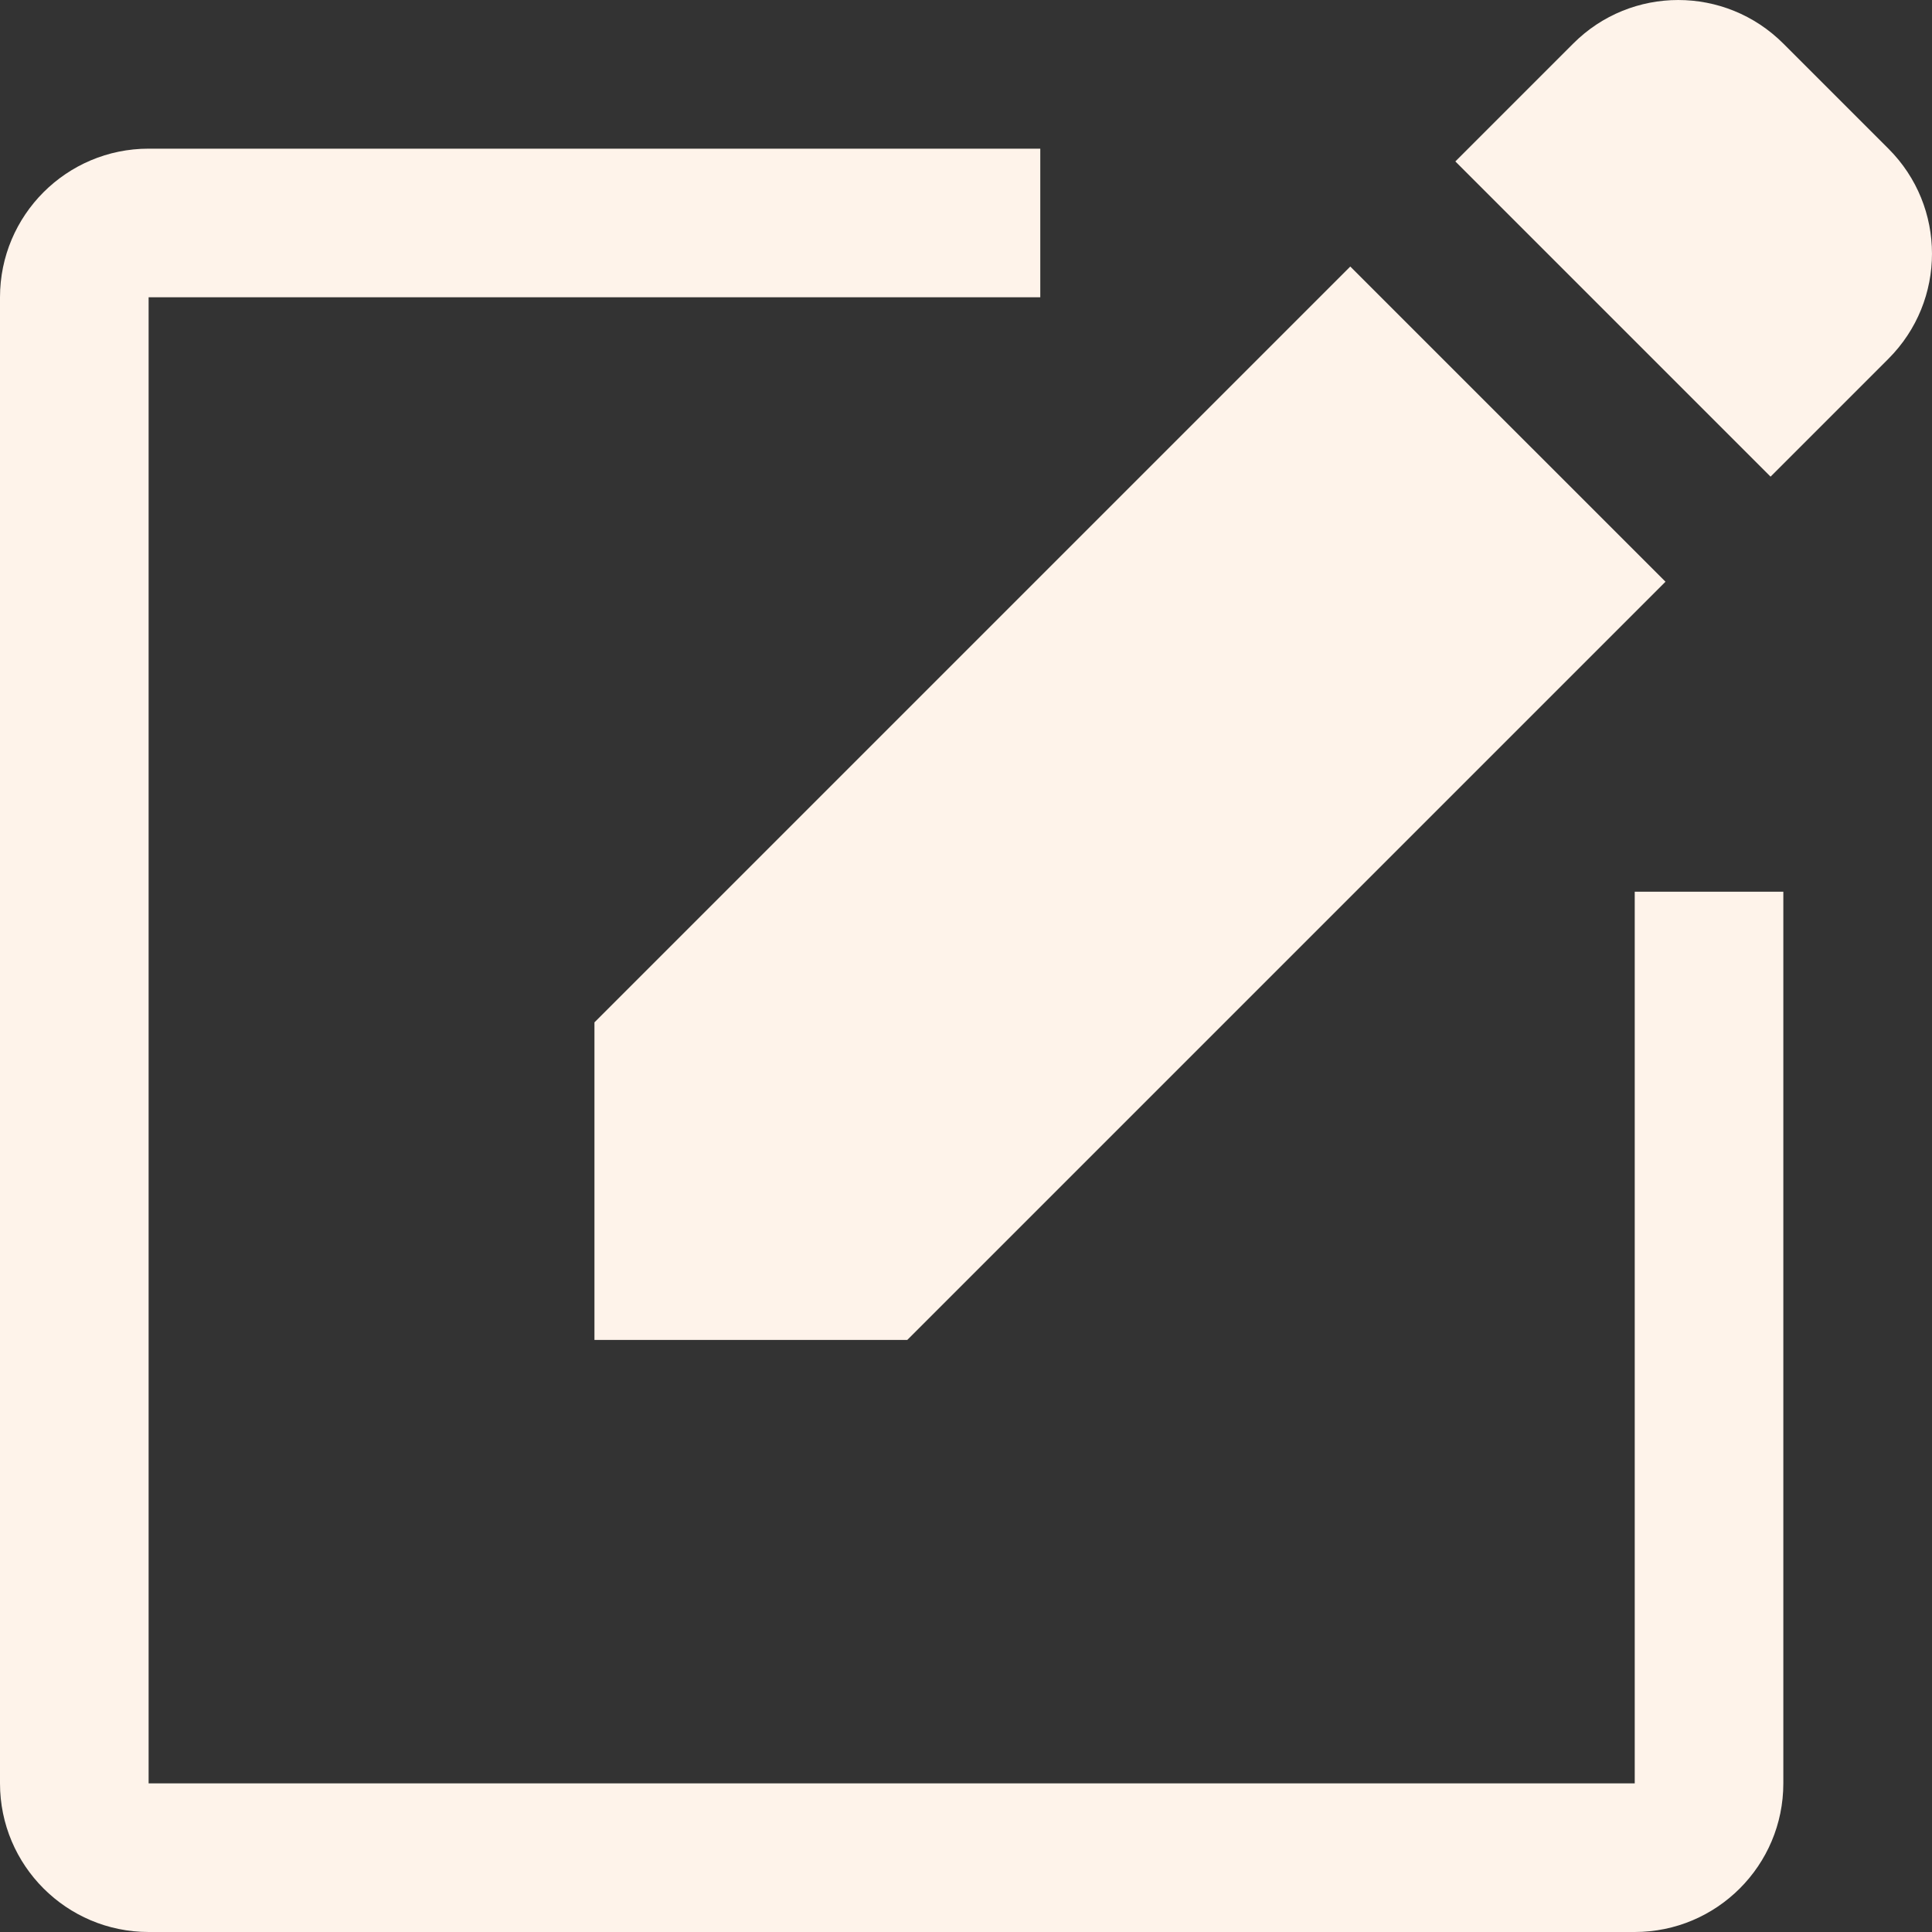 <svg xmlns="http://www.w3.org/2000/svg" xmlns:xlink="http://www.w3.org/1999/xlink" zoomAndPan="magnify" preserveAspectRatio="xMidYMid meet" version="1.0" viewBox="219.75 4.52 571.34 571.34"><rect x="219.75" y="4.52" width="571.34" height="571.34" fill="#333333" stroke="none"/><defs><clipPath id="728fd315ad"><path d="M 219.75 48 L 748 48 L 748 575.859 L 219.75 575.859 Z M 219.75 48 " clip-rule="nonzero"/></clipPath></defs><g clip-path="url(#728fd315ad)"><path fill="#fef3ea" d="M 703.18 531.91 L 263.699 531.91 L 263.699 92.43 L 527.387 92.43 L 527.387 48.484 L 263.699 48.484 C 239.438 48.484 219.75 68.172 219.75 92.43 L 219.75 531.91 C 219.75 556.172 239.438 575.859 263.699 575.859 L 703.18 575.859 C 727.438 575.859 747.125 556.172 747.125 531.91 L 747.125 268.223 L 703.18 268.223 Z M 703.18 531.91 " fill-opacity="1" fill-rule="nonzero"/></g><path fill="#fef3ea" d="M 395.543 400.77 L 488.055 400.77 L 712.277 176.547 L 619.062 83.336 L 395.543 306.855 Z M 395.543 400.77 " fill-opacity="1" fill-rule="nonzero"/><path fill="#fef3ea" d="M 778.199 48.484 L 747.125 17.41 C 729.941 0.227 702.125 0.227 684.984 17.41 L 650.133 52.262 L 743.348 145.477 L 778.199 110.625 C 795.383 93.441 795.383 65.625 778.199 48.484 Z M 778.199 48.484 " fill-opacity="1" fill-rule="nonzero"/></svg>